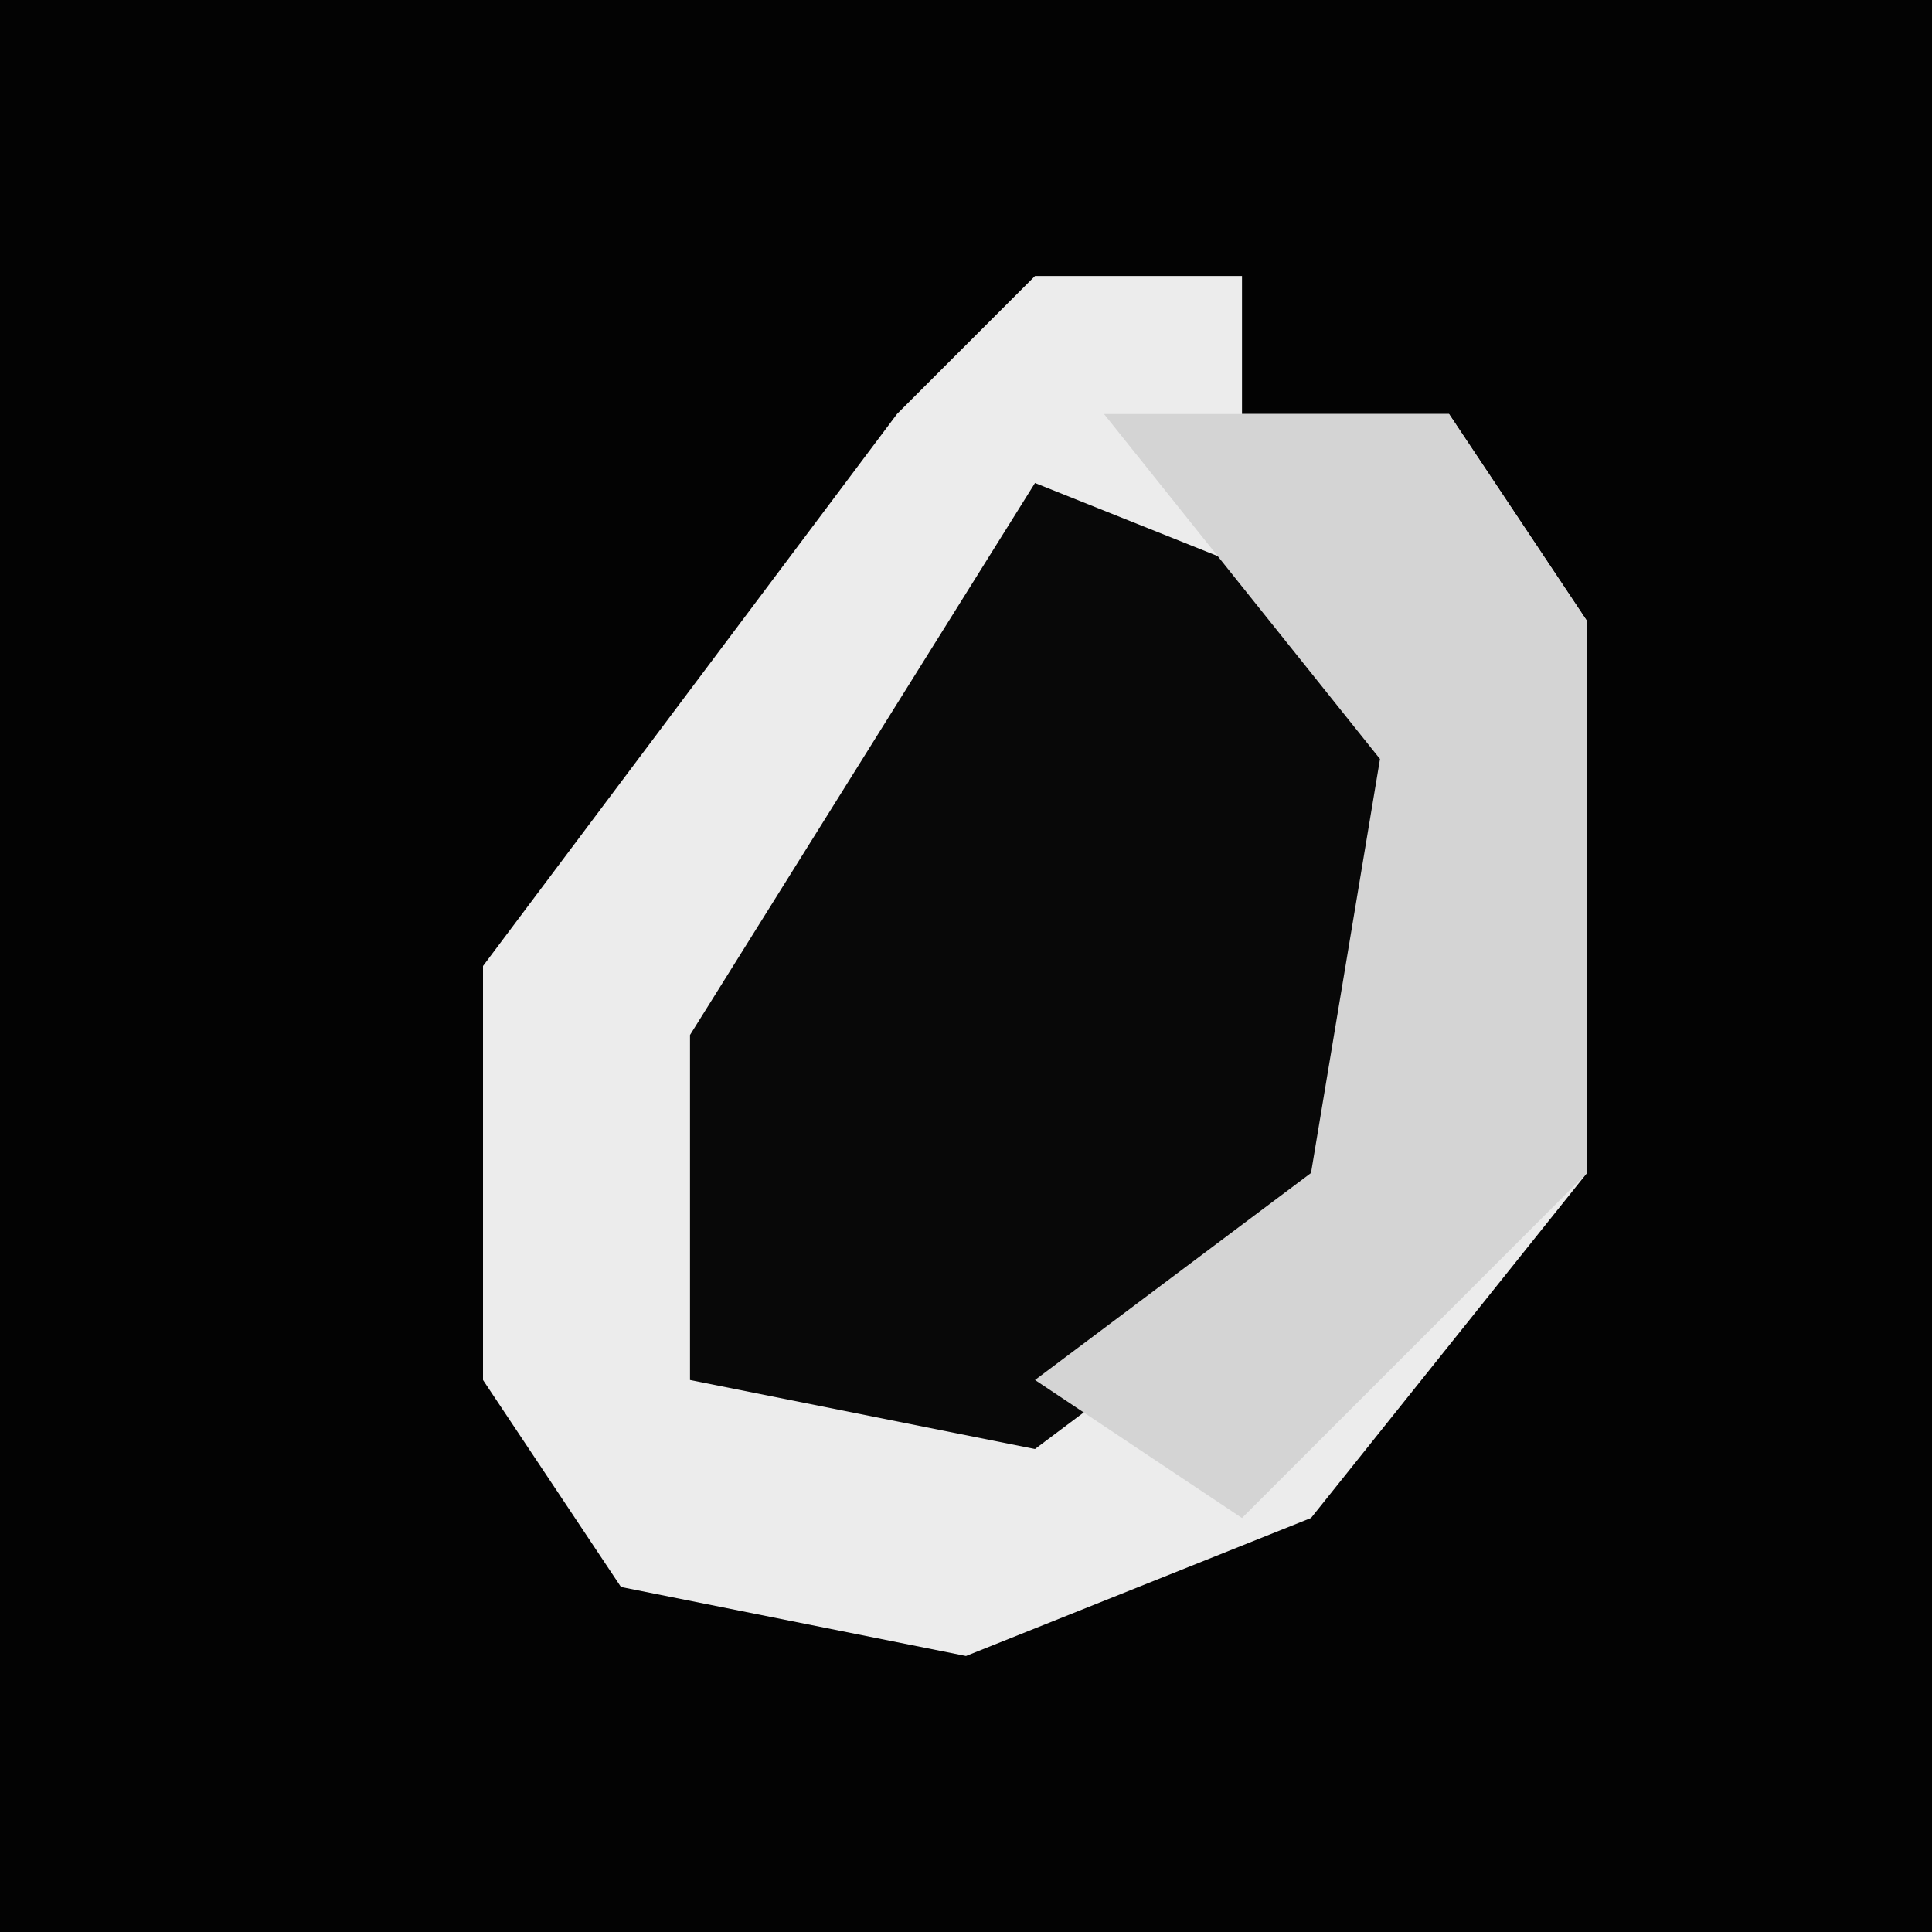 <?xml version="1.0" encoding="UTF-8"?>
<svg version="1.1" xmlns="http://www.w3.org/2000/svg" width="28" height="28">
<path d="M0,0 L28,0 L28,28 L0,28 Z " fill="#030303" transform="translate(0,0)"/>
<path d="M0,0 L3,0 L3,2 L6,2 L8,5 L8,13 L4,18 L-1,20 L-6,19 L-8,16 L-8,10 L-2,2 Z " fill="#ECECEC" transform="translate(15,4)"/>
<path d="M0,0 L5,2 L6,6 L4,11 L0,14 L-5,13 L-5,8 Z " fill="#080808" transform="translate(15,7)"/>
<path d="M0,0 L5,0 L7,3 L7,11 L2,16 L-1,14 L3,11 L4,5 Z " fill="#D4D4D4" transform="translate(16,6)"/>
</svg>
